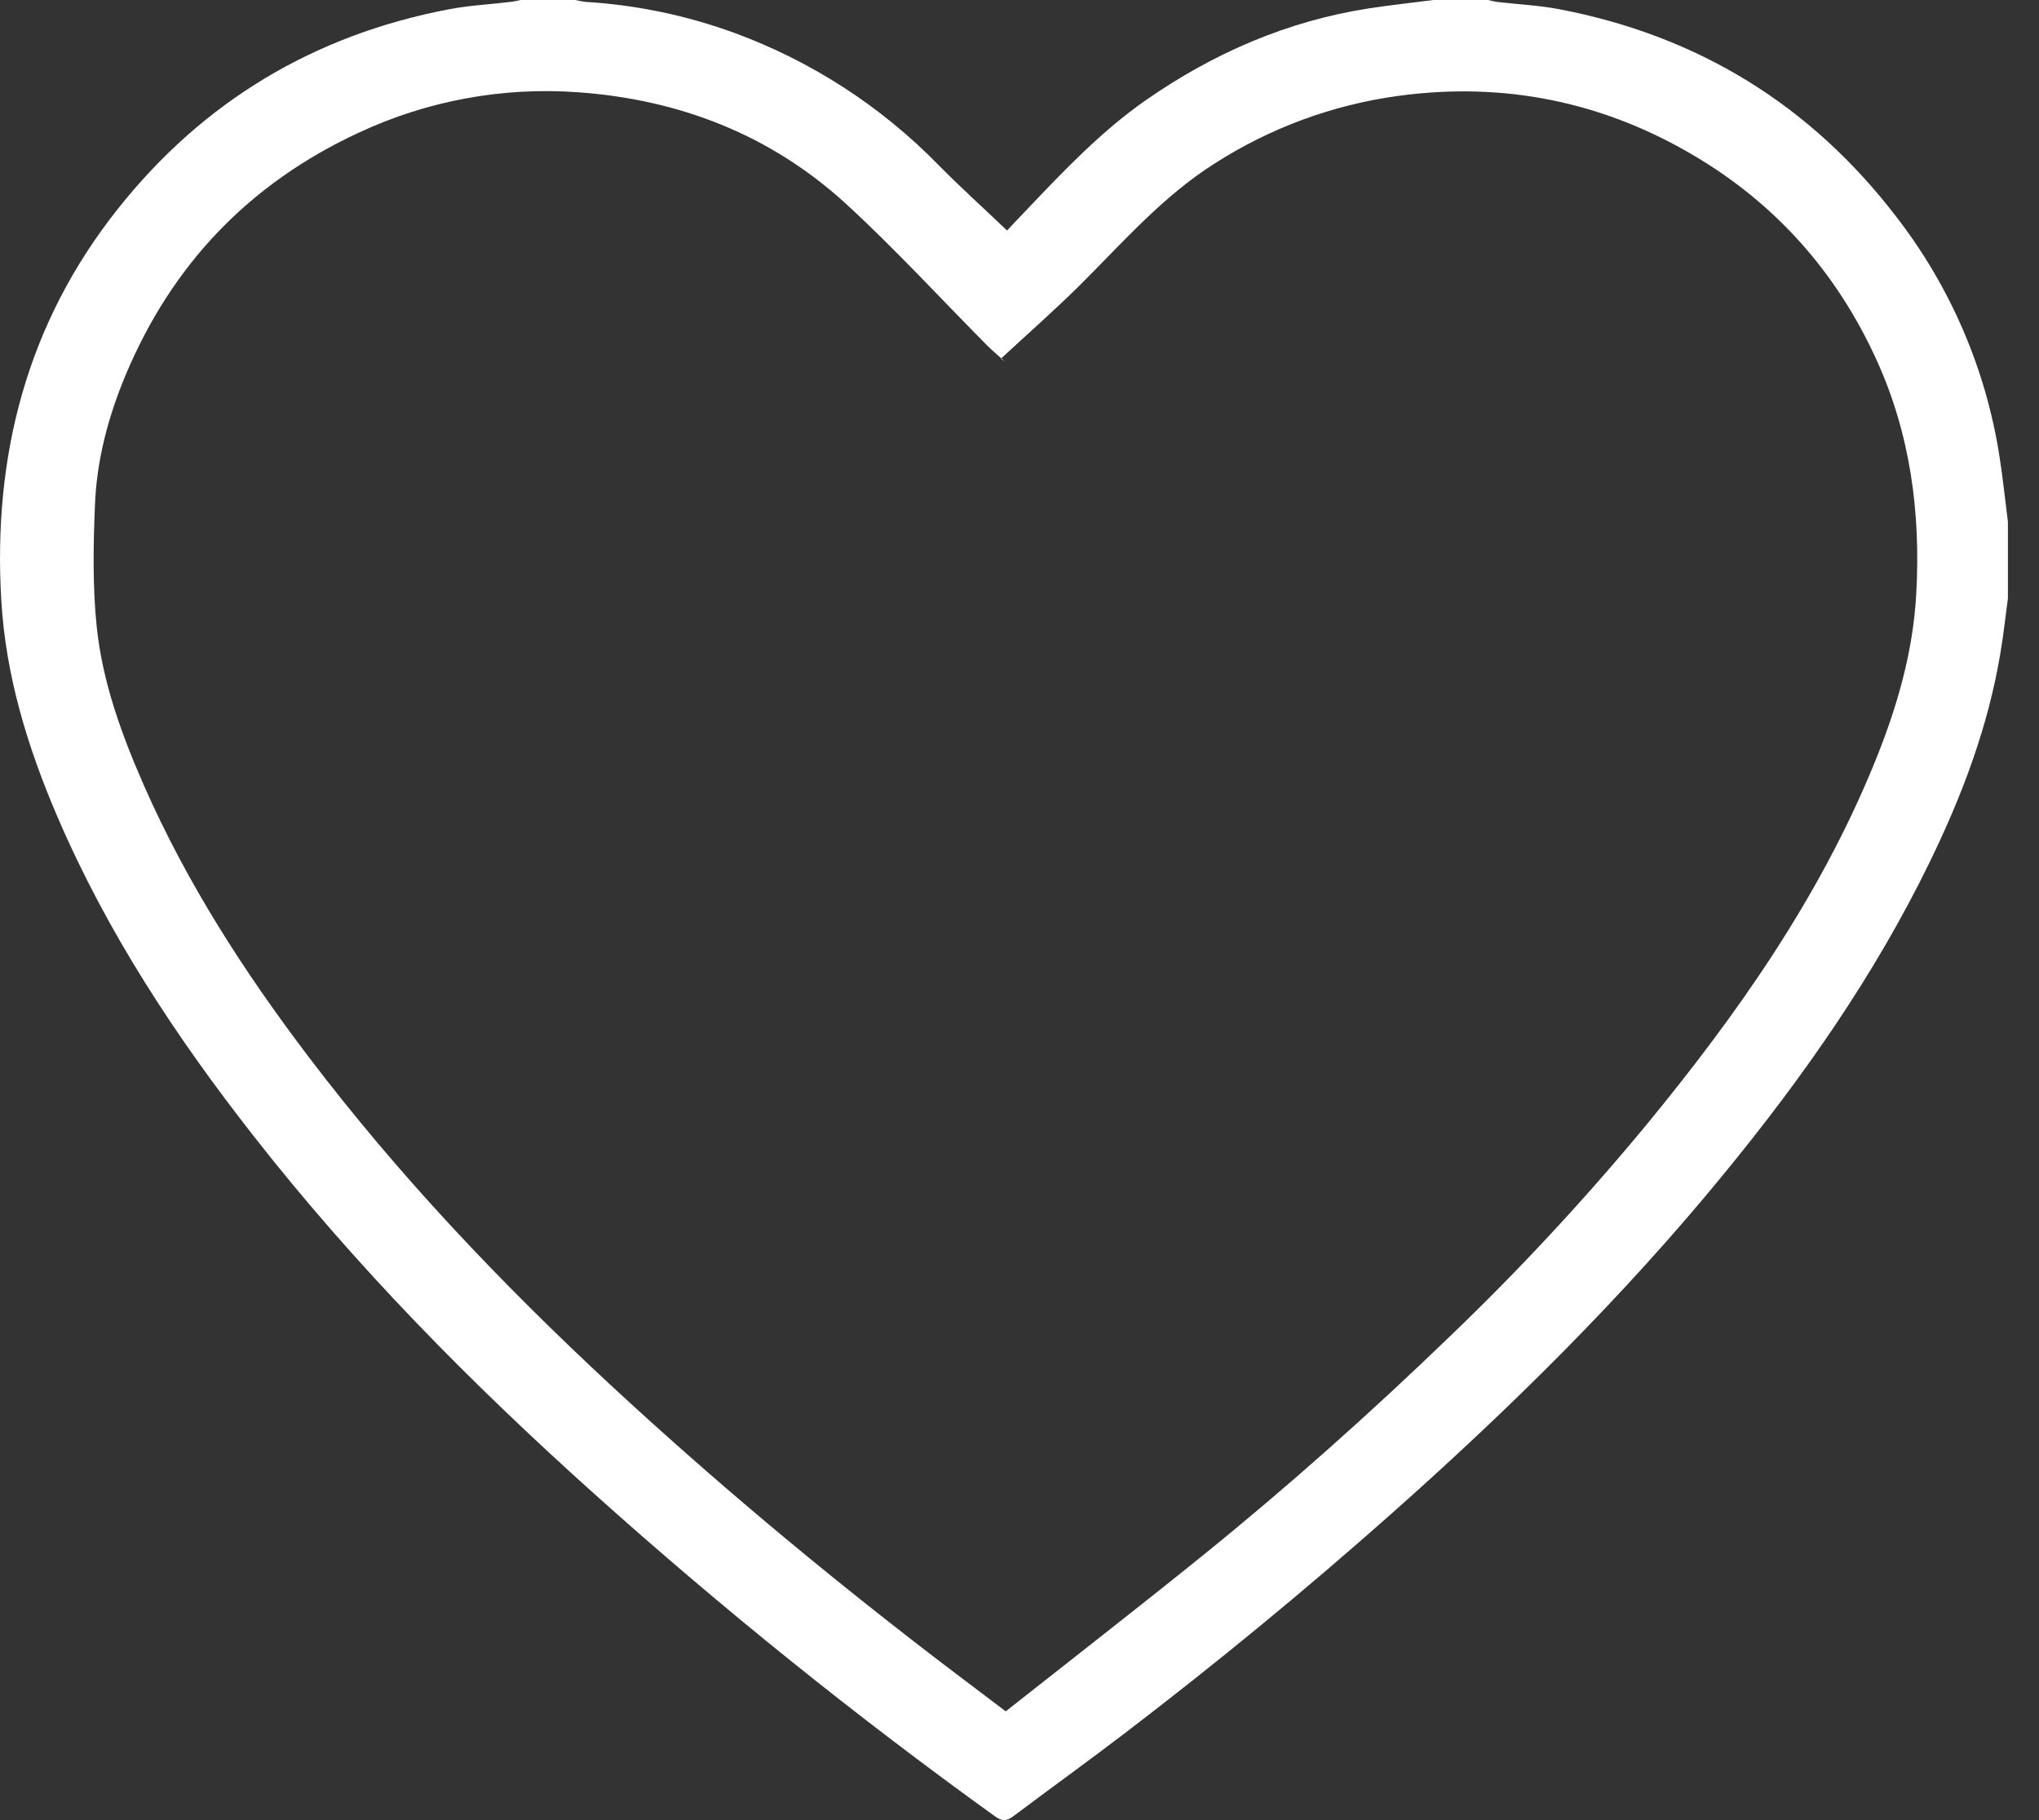 <svg width="28" height="25" viewBox="0 0 28 25" fill="none" xmlns="http://www.w3.org/2000/svg">
<rect x="0" y="0" width="28" height="25" fill="#333333" stroke="none"/>
<path d="M27.573 8.218C27.539 8.469 27.513 8.721 27.47 8.97C27.303 9.978 26.946 10.923 26.501 11.837C25.744 13.395 24.757 14.802 23.662 16.137C22.281 17.822 20.736 19.346 19.108 20.791C17.92 21.845 16.695 22.853 15.432 23.817C14.932 24.198 14.421 24.567 13.919 24.944C13.825 25.015 13.764 25.021 13.662 24.947C11.75 23.57 9.912 22.09 8.158 20.516C6.471 19.002 4.883 17.393 3.484 15.605C2.419 14.246 1.472 12.811 0.788 11.217C0.38 10.267 0.079 9.286 0.018 8.249C-0.1 6.264 0.368 4.443 1.62 2.867C2.793 1.389 4.319 0.477 6.173 0.126C6.451 0.073 6.737 0.06 7.018 0.025C7.062 0.02 7.104 0.009 7.148 0H7.898C7.945 0.011 7.994 0.02 8.042 0.026C8.74 0.068 9.428 0.212 10.085 0.452C11.142 0.84 12.099 1.459 12.886 2.265C13.186 2.569 13.505 2.857 13.829 3.166C13.908 3.083 14.009 2.974 14.113 2.866C14.623 2.331 15.131 1.796 15.742 1.371C16.669 0.727 17.68 0.289 18.798 0.115C19.093 0.07 19.389 0.038 19.685 0H20.435C20.478 0.009 20.52 0.022 20.564 0.027C20.846 0.06 21.131 0.073 21.409 0.126C23.313 0.489 24.863 1.44 26.04 2.977C26.786 3.94 27.274 5.077 27.459 6.28C27.505 6.575 27.535 6.872 27.573 7.168V8.218ZM13.744 4.927L13.799 4.965C13.718 4.892 13.633 4.822 13.556 4.745C12.912 4.096 12.293 3.42 11.621 2.803C10.584 1.852 9.331 1.366 7.934 1.267C6.899 1.192 5.861 1.384 4.921 1.825C3.424 2.52 2.36 3.634 1.724 5.154C1.486 5.724 1.328 6.319 1.304 6.935C1.281 7.492 1.271 8.055 1.328 8.607C1.407 9.37 1.67 10.09 1.978 10.792C2.566 12.129 3.351 13.347 4.231 14.507C5.472 16.144 6.88 17.626 8.383 19.022C9.783 20.32 11.245 21.543 12.758 22.707C13.101 22.971 13.448 23.23 13.811 23.506C14.716 22.791 15.619 22.09 16.508 21.372C17.688 20.418 18.821 19.407 19.914 18.352C20.869 17.436 21.77 16.465 22.613 15.445C23.86 13.927 24.983 12.33 25.732 10.5C26.042 9.745 26.272 8.967 26.315 8.146C26.375 7.04 26.234 5.966 25.771 4.948C25.226 3.748 24.389 2.802 23.257 2.134C22.004 1.394 20.647 1.12 19.201 1.317C18.299 1.44 17.435 1.759 16.67 2.252C15.957 2.706 15.41 3.34 14.819 3.927C14.471 4.271 14.103 4.594 13.744 4.927Z" fill="white"/>
</svg>

